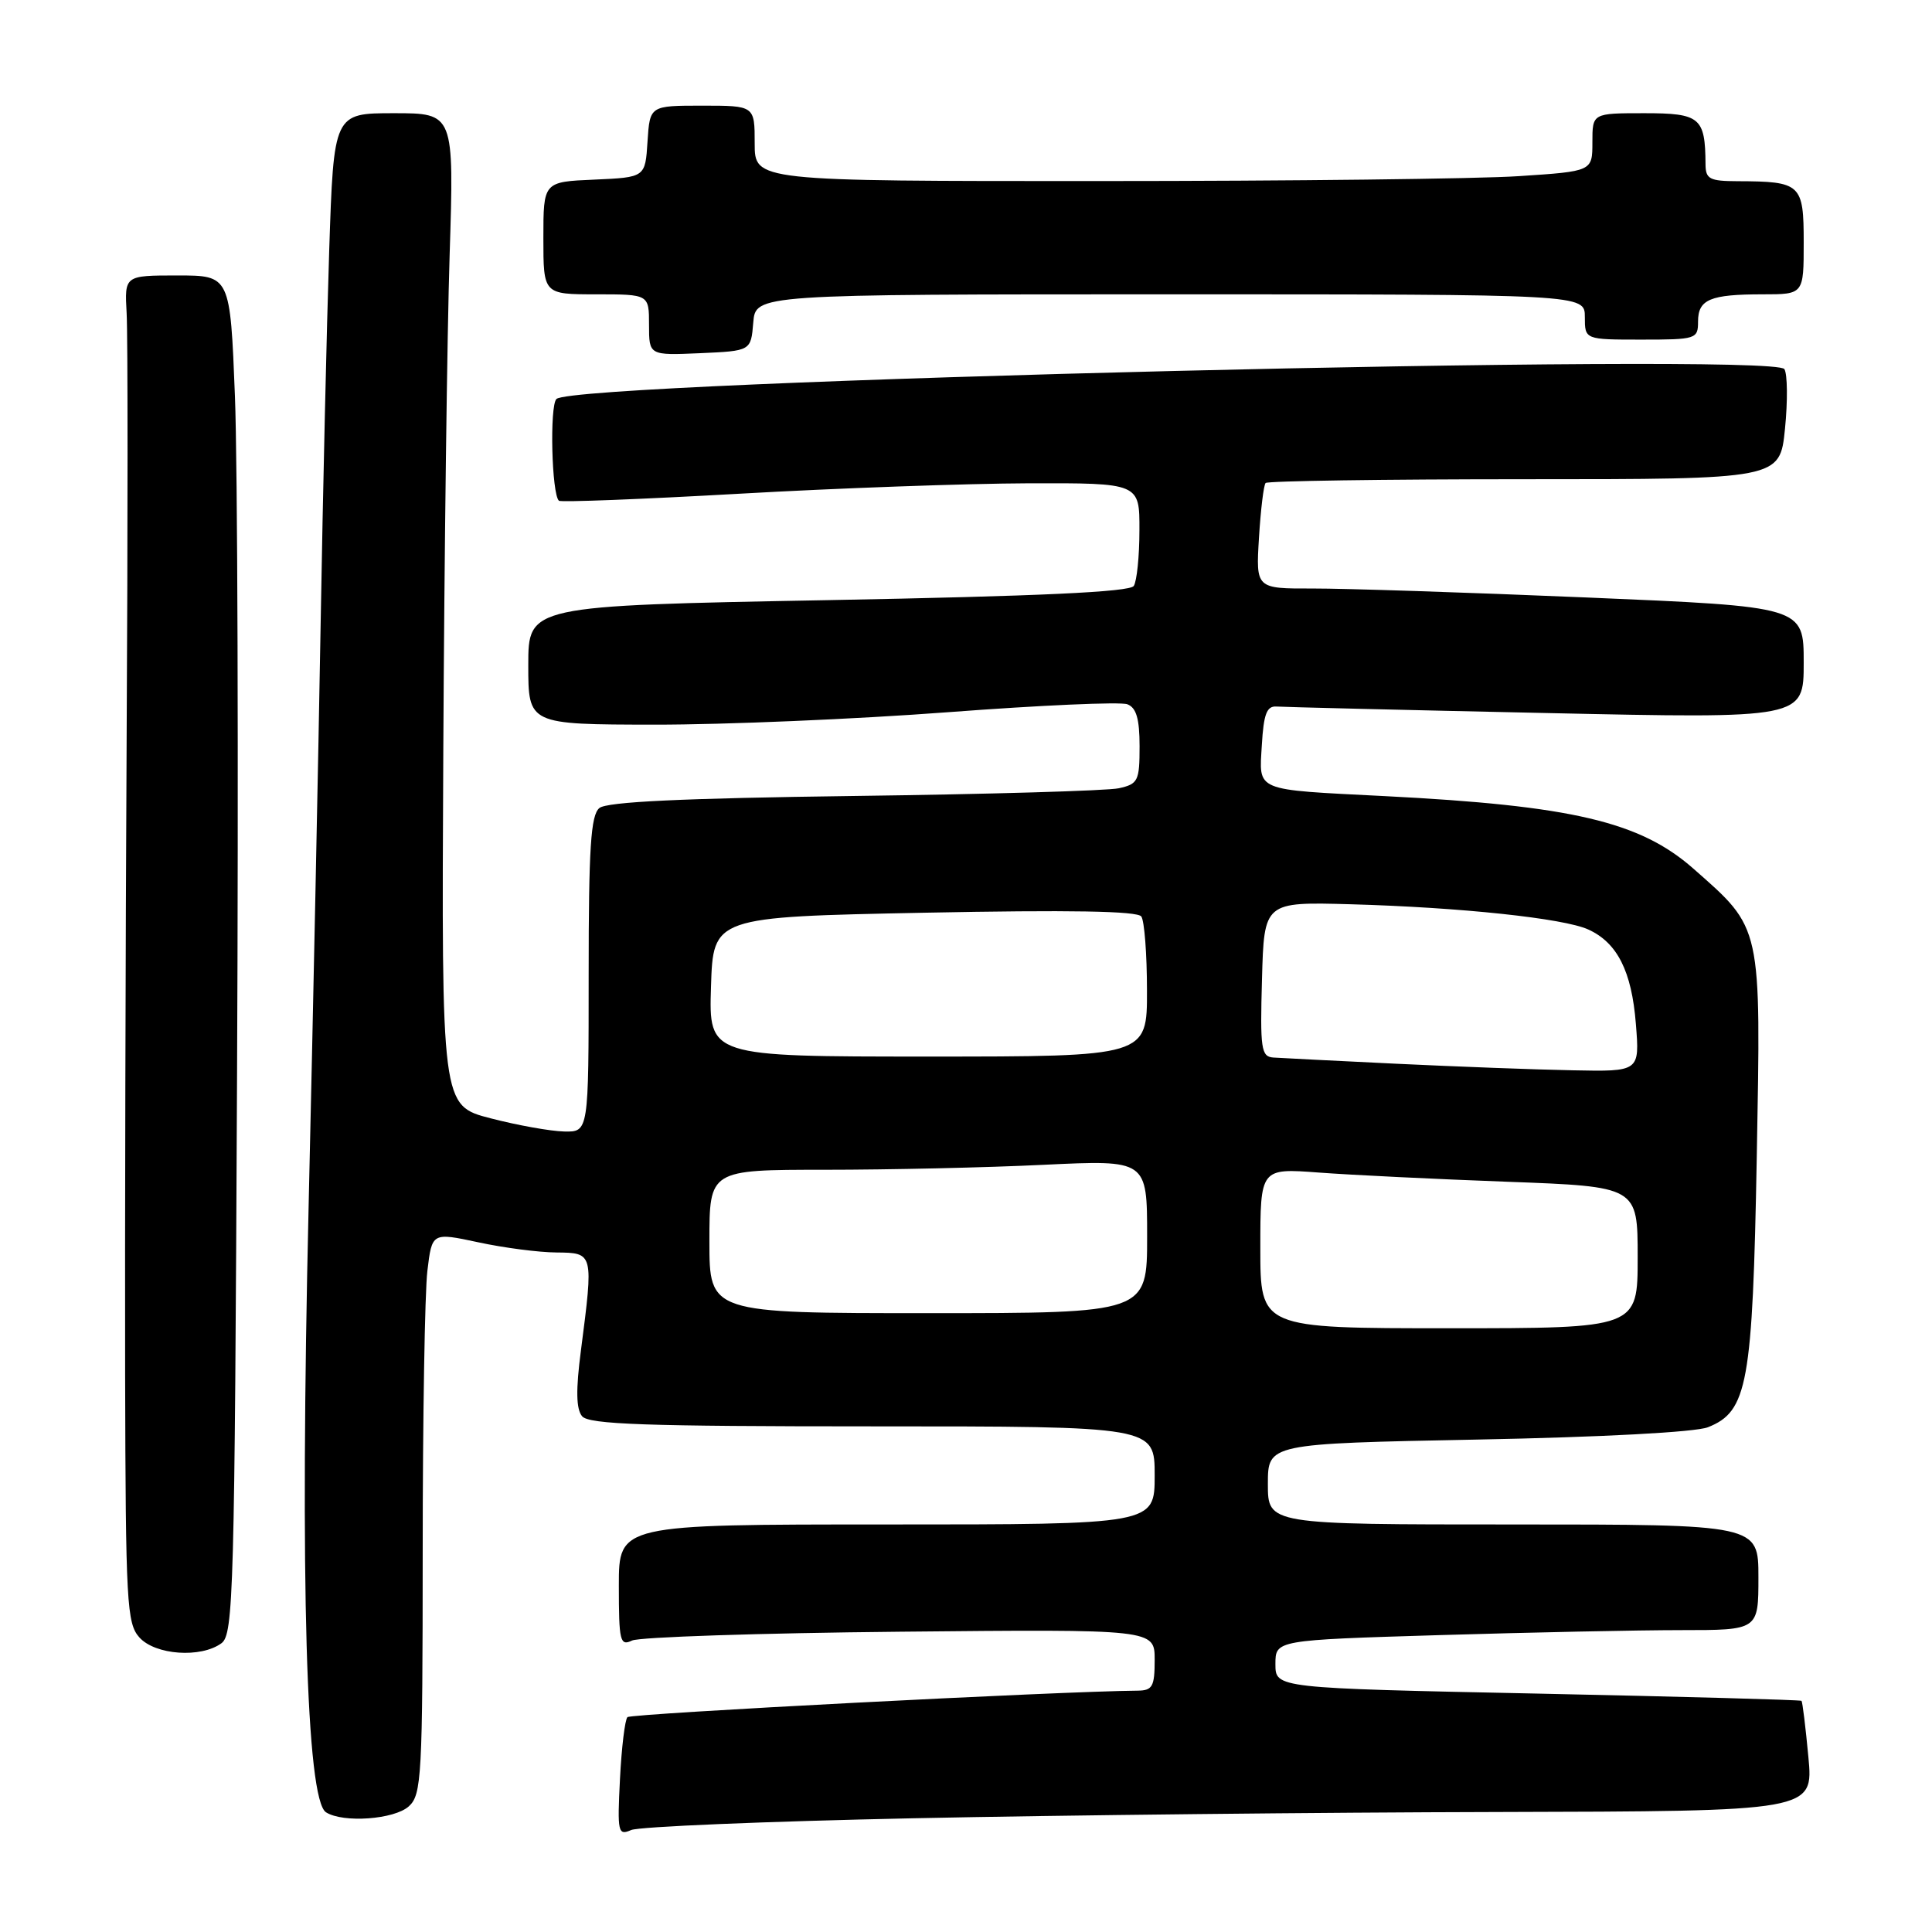 <?xml version="1.0" encoding="UTF-8" standalone="no"?>
<!DOCTYPE svg PUBLIC "-//W3C//DTD SVG 1.1//EN" "http://www.w3.org/Graphics/SVG/1.1/DTD/svg11.dtd" >
<svg xmlns="http://www.w3.org/2000/svg" xmlns:xlink="http://www.w3.org/1999/xlink" version="1.1" viewBox="0 0 256 256">
 <g >
 <path fill="currentColor"
d=" M 121.00 240.93 C 140.53 240.52 175.35 240.15 198.39 240.10 C 240.29 240.00 240.29 240.00 239.62 232.81 C 239.25 228.85 238.84 225.51 238.71 225.37 C 238.57 225.24 222.83 224.81 203.73 224.41 C 169.00 223.69 169.00 223.69 169.00 220.51 C 169.00 217.32 169.00 217.32 190.75 216.66 C 202.71 216.30 217.11 216.00 222.75 216.00 C 233.00 216.00 233.00 216.00 233.00 209.00 C 233.00 202.00 233.00 202.00 200.50 202.00 C 168.00 202.00 168.00 202.00 168.00 196.64 C 168.00 191.29 168.00 191.29 195.75 190.75 C 212.29 190.43 224.63 189.77 226.30 189.12 C 231.57 187.04 232.23 183.41 232.78 153.34 C 233.34 122.39 233.51 123.14 224.36 115.08 C 217.30 108.87 208.26 106.75 183.50 105.49 C 166.03 104.60 166.84 104.94 167.20 98.72 C 167.44 94.61 167.85 93.53 169.14 93.62 C 170.05 93.69 186.13 94.08 204.89 94.48 C 239.00 95.22 239.00 95.22 239.00 87.80 C 239.00 80.38 239.00 80.38 210.25 79.17 C 194.44 78.50 178.10 77.97 173.95 77.98 C 166.41 78.00 166.41 78.00 166.82 71.25 C 167.05 67.54 167.44 64.28 167.70 64.00 C 167.96 63.73 183.39 63.50 202.01 63.50 C 235.85 63.50 235.85 63.50 236.52 56.81 C 236.89 53.13 236.85 49.57 236.44 48.91 C 235.04 46.64 76.08 50.52 73.73 52.87 C 72.81 53.79 73.10 65.49 74.06 66.35 C 74.30 66.57 85.07 66.15 98.00 65.42 C 110.93 64.68 128.14 64.07 136.25 64.04 C 151.00 64.00 151.00 64.00 150.98 70.25 C 150.98 73.69 150.64 77.01 150.23 77.64 C 149.72 78.44 137.66 79.00 109.75 79.52 C 70.00 80.26 70.00 80.26 70.00 88.13 C 70.00 96.00 70.00 96.00 86.75 96.02 C 95.96 96.03 113.46 95.29 125.63 94.37 C 137.80 93.45 148.49 92.97 149.38 93.32 C 150.57 93.77 151.00 95.25 151.00 98.89 C 151.00 103.48 150.80 103.89 148.24 104.45 C 146.73 104.78 130.94 105.24 113.16 105.47 C 90.43 105.77 80.41 106.24 79.42 107.07 C 78.28 108.01 78.00 112.34 78.00 129.12 C 78.00 150.00 78.00 150.00 74.75 149.93 C 72.96 149.89 68.58 149.11 65.00 148.18 C 58.50 146.50 58.50 146.50 58.74 99.50 C 58.87 73.65 59.25 44.06 59.58 33.75 C 60.17 15.00 60.17 15.00 52.19 15.00 C 44.22 15.00 44.22 15.00 43.62 33.25 C 43.29 43.29 42.78 65.45 42.49 82.50 C 42.20 99.55 41.48 134.43 40.89 160.00 C 39.74 209.52 40.58 238.48 43.20 240.14 C 45.47 241.58 52.24 241.09 54.17 239.35 C 55.87 237.81 56.00 235.41 56.01 205.60 C 56.01 187.94 56.29 171.20 56.63 168.40 C 57.24 163.30 57.24 163.30 63.37 164.61 C 66.74 165.34 71.41 165.95 73.75 165.96 C 78.66 166.01 78.65 165.99 76.98 178.91 C 76.29 184.18 76.34 186.70 77.13 187.66 C 78.03 188.74 85.56 189.00 115.62 189.00 C 153.00 189.00 153.00 189.00 153.00 195.50 C 153.00 202.00 153.00 202.00 117.50 202.00 C 82.00 202.00 82.00 202.00 82.00 210.11 C 82.00 217.48 82.16 218.14 83.75 217.38 C 84.71 216.92 100.69 216.39 119.25 216.21 C 153.00 215.88 153.00 215.88 153.00 219.94 C 153.00 223.48 152.71 224.00 150.75 224.02 C 140.51 224.10 83.62 227.05 83.14 227.53 C 82.81 227.86 82.36 231.55 82.15 235.72 C 81.79 242.82 81.89 243.25 83.63 242.49 C 84.66 242.04 101.47 241.34 121.00 240.93 Z  M 29.34 217.74 C 30.94 216.57 31.09 211.10 31.41 142.49 C 31.61 101.80 31.48 61.30 31.13 52.50 C 30.50 36.50 30.50 36.50 23.50 36.50 C 16.50 36.50 16.50 36.50 16.78 41.50 C 16.94 44.25 16.94 69.67 16.78 98.00 C 16.63 126.33 16.54 164.23 16.58 182.23 C 16.65 212.46 16.80 215.12 18.48 216.98 C 20.59 219.31 26.62 219.73 29.34 217.74 Z  M 99.81 42.75 C 100.12 39.00 100.12 39.00 155.06 39.00 C 210.00 39.00 210.00 39.00 210.00 42.00 C 210.00 45.00 210.00 45.00 217.50 45.00 C 224.74 45.00 225.00 44.92 225.00 42.61 C 225.00 39.67 226.60 39.00 233.58 39.00 C 239.00 39.00 239.00 39.00 239.00 32.12 C 239.00 24.37 238.64 24.04 230.25 24.01 C 226.52 24.00 226.00 23.73 225.99 21.75 C 225.95 15.56 225.28 15.00 217.88 15.00 C 211.00 15.00 211.00 15.00 211.00 18.85 C 211.00 22.70 211.00 22.70 201.25 23.34 C 195.89 23.70 170.91 23.99 145.75 23.99 C 100.00 24.00 100.00 24.00 100.00 19.00 C 100.00 14.00 100.00 14.00 93.05 14.00 C 86.11 14.00 86.11 14.00 85.80 18.75 C 85.50 23.50 85.50 23.50 78.75 23.80 C 72.00 24.09 72.00 24.09 72.00 31.55 C 72.00 39.00 72.00 39.00 79.00 39.00 C 86.00 39.00 86.00 39.00 86.00 43.05 C 86.00 47.09 86.00 47.09 92.75 46.80 C 99.50 46.50 99.50 46.50 99.81 42.75 Z  M 167.00 165.40 C 167.00 154.79 167.00 154.79 174.75 155.37 C 179.01 155.69 190.26 156.24 199.75 156.59 C 217.00 157.23 217.00 157.23 217.00 166.61 C 217.00 176.00 217.00 176.00 192.00 176.00 C 167.00 176.00 167.00 176.00 167.00 165.40 Z  M 94.00 164.50 C 94.00 155.00 94.00 155.00 109.34 155.00 C 117.78 155.00 130.83 154.71 138.34 154.34 C 152.00 153.69 152.00 153.69 152.00 163.84 C 152.00 174.00 152.00 174.00 123.00 174.00 C 94.00 174.00 94.00 174.00 94.00 164.50 Z  M 185.00 140.95 C 177.03 140.57 169.70 140.19 168.72 140.13 C 167.11 140.01 166.96 138.99 167.22 129.75 C 167.50 119.50 167.50 119.50 179.00 119.82 C 193.57 120.23 207.20 121.68 210.45 123.16 C 214.30 124.91 216.21 128.69 216.76 135.66 C 217.27 142.00 217.27 142.00 208.39 141.82 C 203.50 141.73 192.97 141.33 185.00 140.95 Z  M 94.21 130.75 C 94.50 121.50 94.50 121.50 122.50 120.94 C 141.69 120.56 150.73 120.71 151.23 121.44 C 151.64 122.02 151.98 126.44 151.98 131.25 C 152.00 140.00 152.00 140.00 122.96 140.00 C 93.92 140.00 93.92 140.00 94.21 130.75 Z "/>
</g>
</svg>